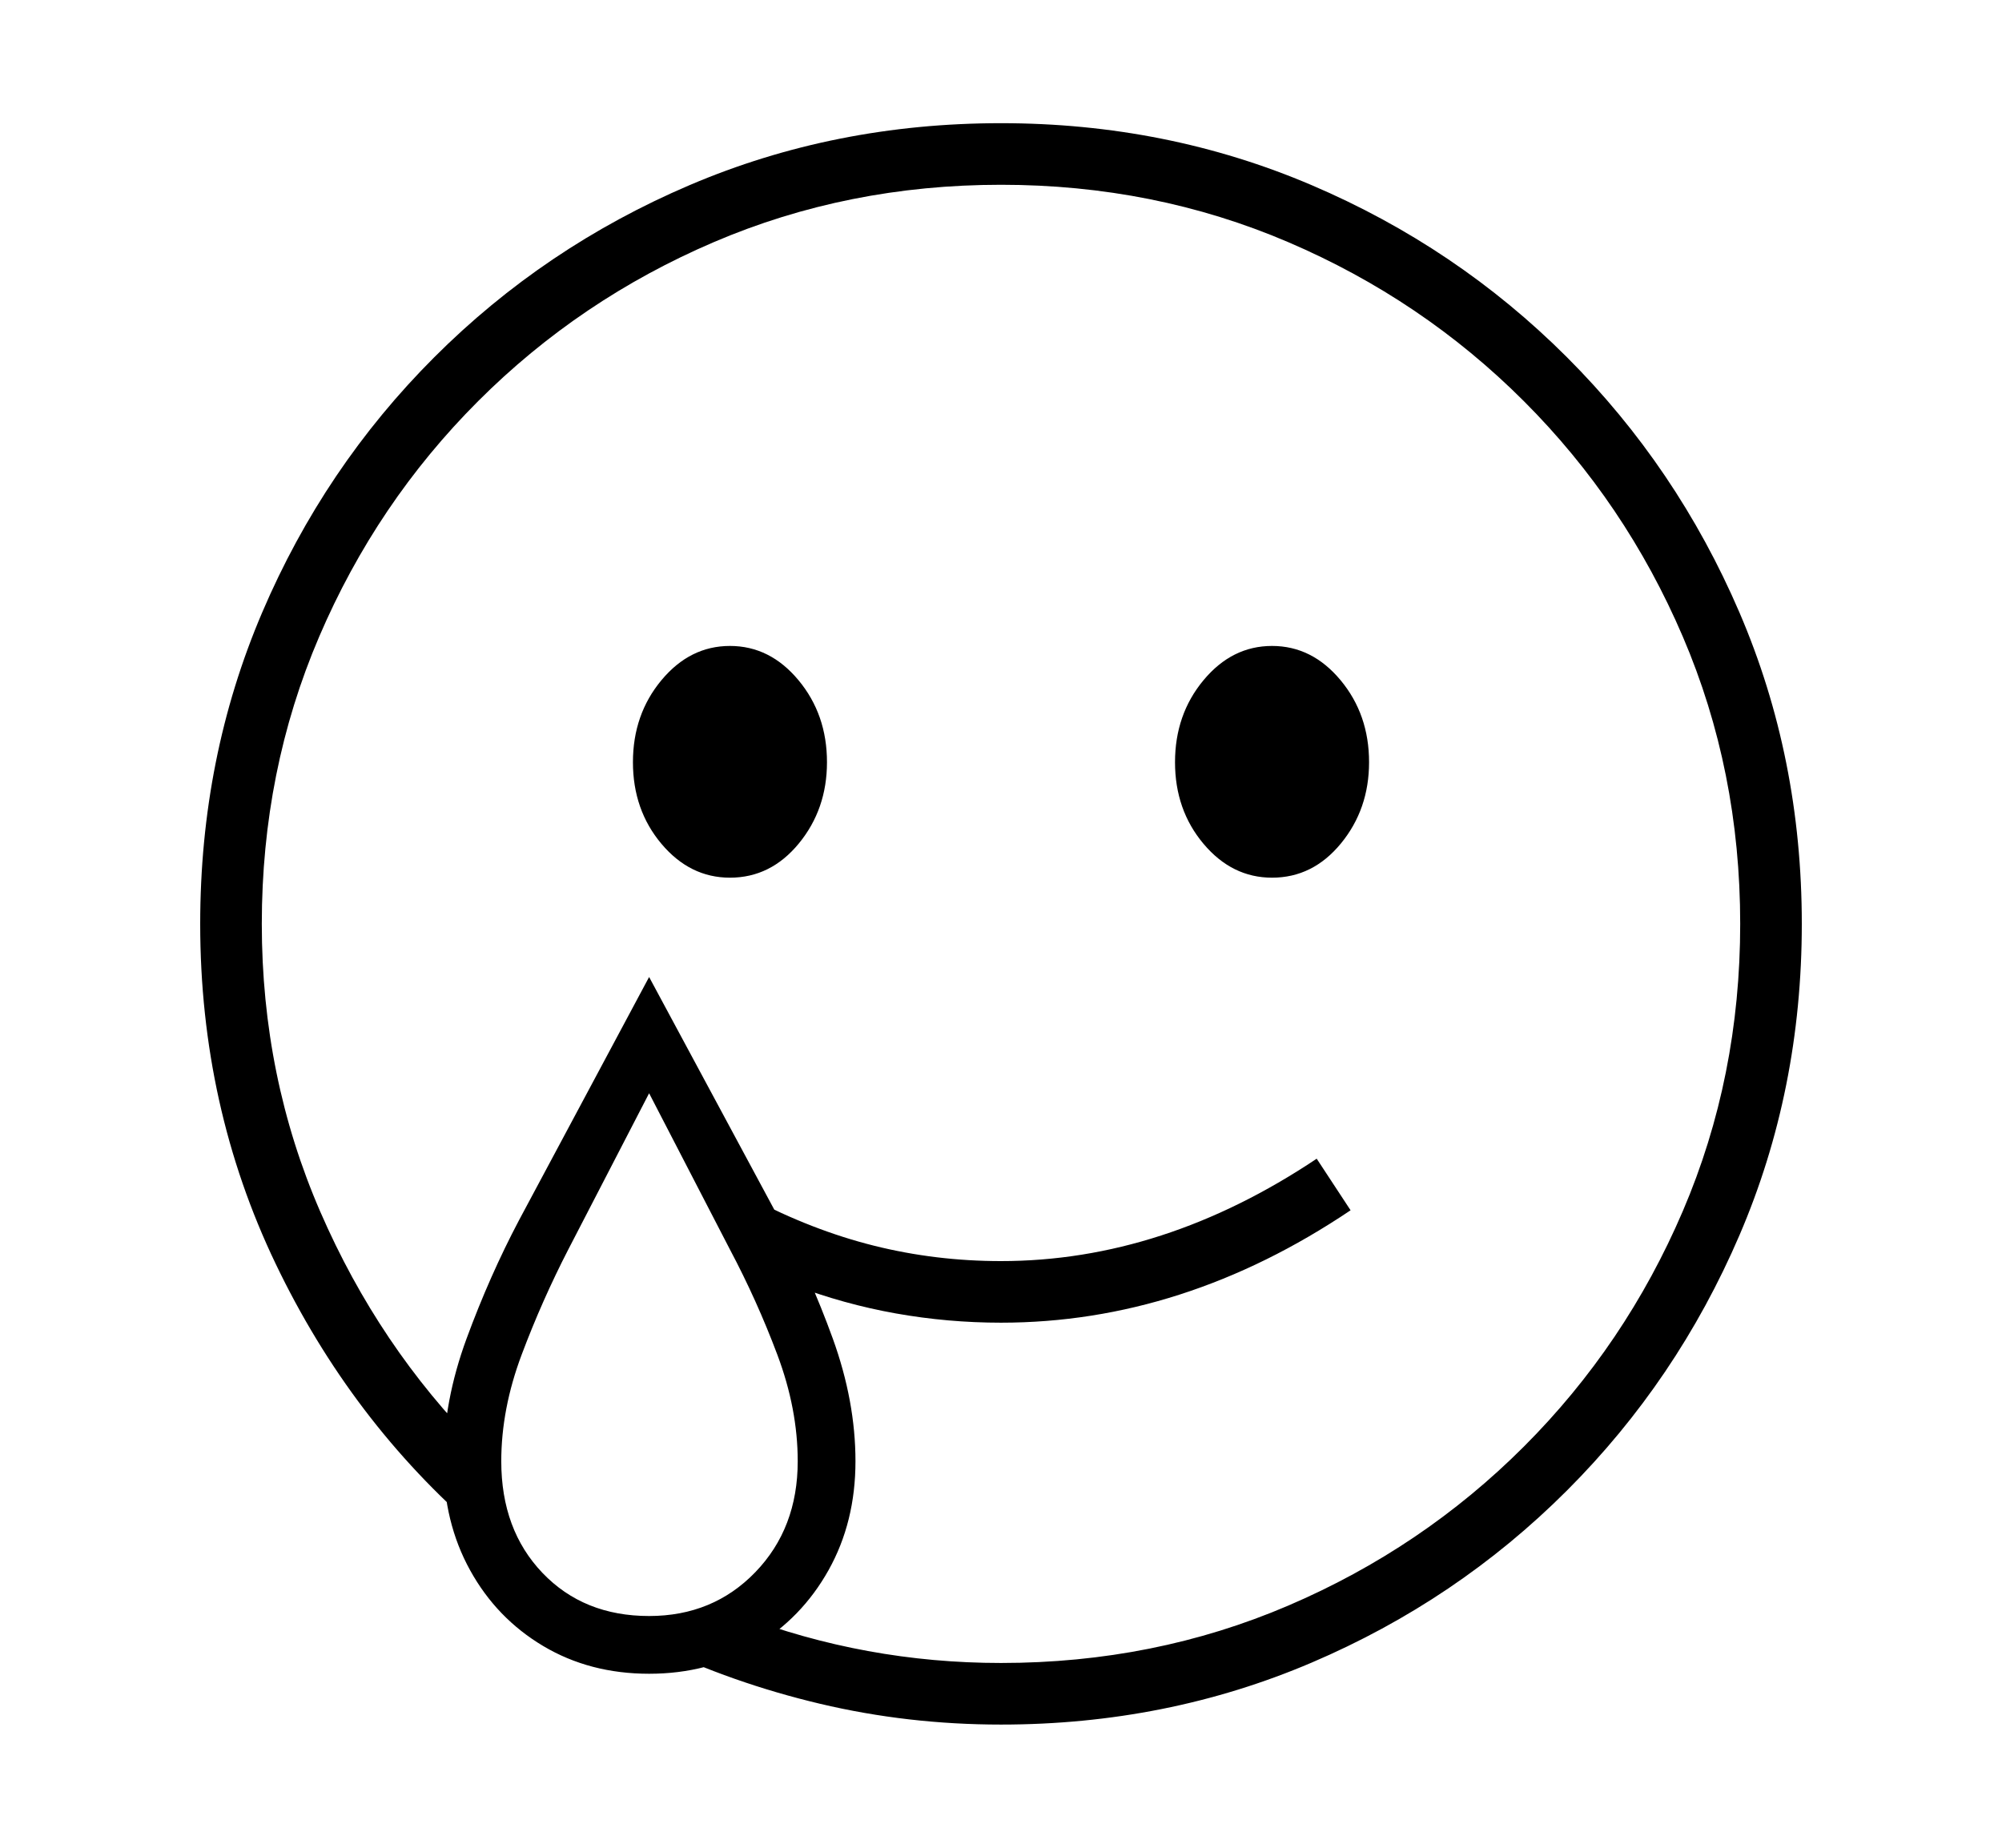 <svg xmlns="http://www.w3.org/2000/svg"
    viewBox="0 0 2600 2400">
  <!--
Copyright 2013, 2022 Google Inc. All Rights Reserved.
Noto is a trademark of Google Inc.
This Font Software is licensed under the SIL Open Font License, Version 1.1. This Font Software is distributed on an "AS IS" BASIS, WITHOUT WARRANTIES OR CONDITIONS OF ANY KIND, either express or implied. See the SIL Open Font License for the specific language, permissions and limitations governing your use of this Font Software.
http://scripts.sil.org/OFL
  -->
<path d="M1300 2240L1300 2240Q1179 2240 1065 2213 951 2186 849 2137L849 2137 961 2098Q1124 2160 1300 2160L1300 2160Q1499 2160 1673 2085.5 1847 2011 1979 1879 2111 1747 2185.5 1573 2260 1399 2260 1200L2260 1200Q2260 1001 2185.5 827 2111 653 1979 521 1847 389 1673 314.5 1499 240 1300 240L1300 240Q1101 240 927 314.5 753 389 621 521 489 653 414.5 827 340 1001 340 1200L340 1200Q340 1399 416 1574 492 1749 622 1880L622 1880 622 1989Q456 1846 358 1641.5 260 1437 260 1200L260 1200Q260 984 340.5 795.5 421 607 564 464 707 321 895.5 240.5 1084 160 1300 160L1300 160Q1515 160 1703.5 240.5 1892 321 2035 464 2178 607 2259 795.5 2340 984 2340 1200L2340 1200Q2340 1416 2259 1604.5 2178 1793 2035 1936 1892 2079 1703.5 2159.5 1515 2240 1300 2240ZM843 2099L843 2099Q926 2099 981 2042 1036 1985 1036 1898L1036 1898Q1036 1830 1009.5 1759.5 983 1689 948 1623L948 1623 843 1420 738 1623Q704 1689 677.5 1759.5 651 1830 651 1898L651 1898Q651 1987 704.5 2043 758 2099 843 2099ZM843 2174L843 2174Q766 2174 705.5 2138 645 2102 610.5 2039.5 576 1977 576 1898L576 1898Q576 1820 606 1738.5 636 1657 674 1585L674 1585 843 1269 1013 1585Q1052 1657 1081.5 1738.5 1111 1820 1111 1898L1111 1898Q1111 1977 1076 2039.5 1041 2102 980.5 2138 920 2174 843 2174ZM1300 1718L1300 1718Q1231 1718 1163.5 1706 1096 1694 1030 1669L1030 1669 975 1556Q1055 1598 1135 1618 1215 1638 1300 1638L1300 1638Q1511 1638 1710 1505L1710 1505 1754 1572Q1537 1718 1300 1718ZM948 1140L948 1140Q896 1140 859 1096 822 1052 822 990L822 990Q822 928 859 883.5 896 839 948 839L948 839Q1000 839 1037 883.5 1074 928 1074 990L1074 990Q1074 1051 1037.5 1095.5 1001 1140 948 1140ZM1652 1140L1652 1140Q1600 1140 1563 1096 1526 1052 1526 990L1526 990Q1526 928 1563 883.5 1600 839 1652 839L1652 839Q1704 839 1741 883.5 1778 928 1778 990L1778 990Q1778 1051 1741.5 1095.5 1705 1140 1652 1140Z"/>
</svg>